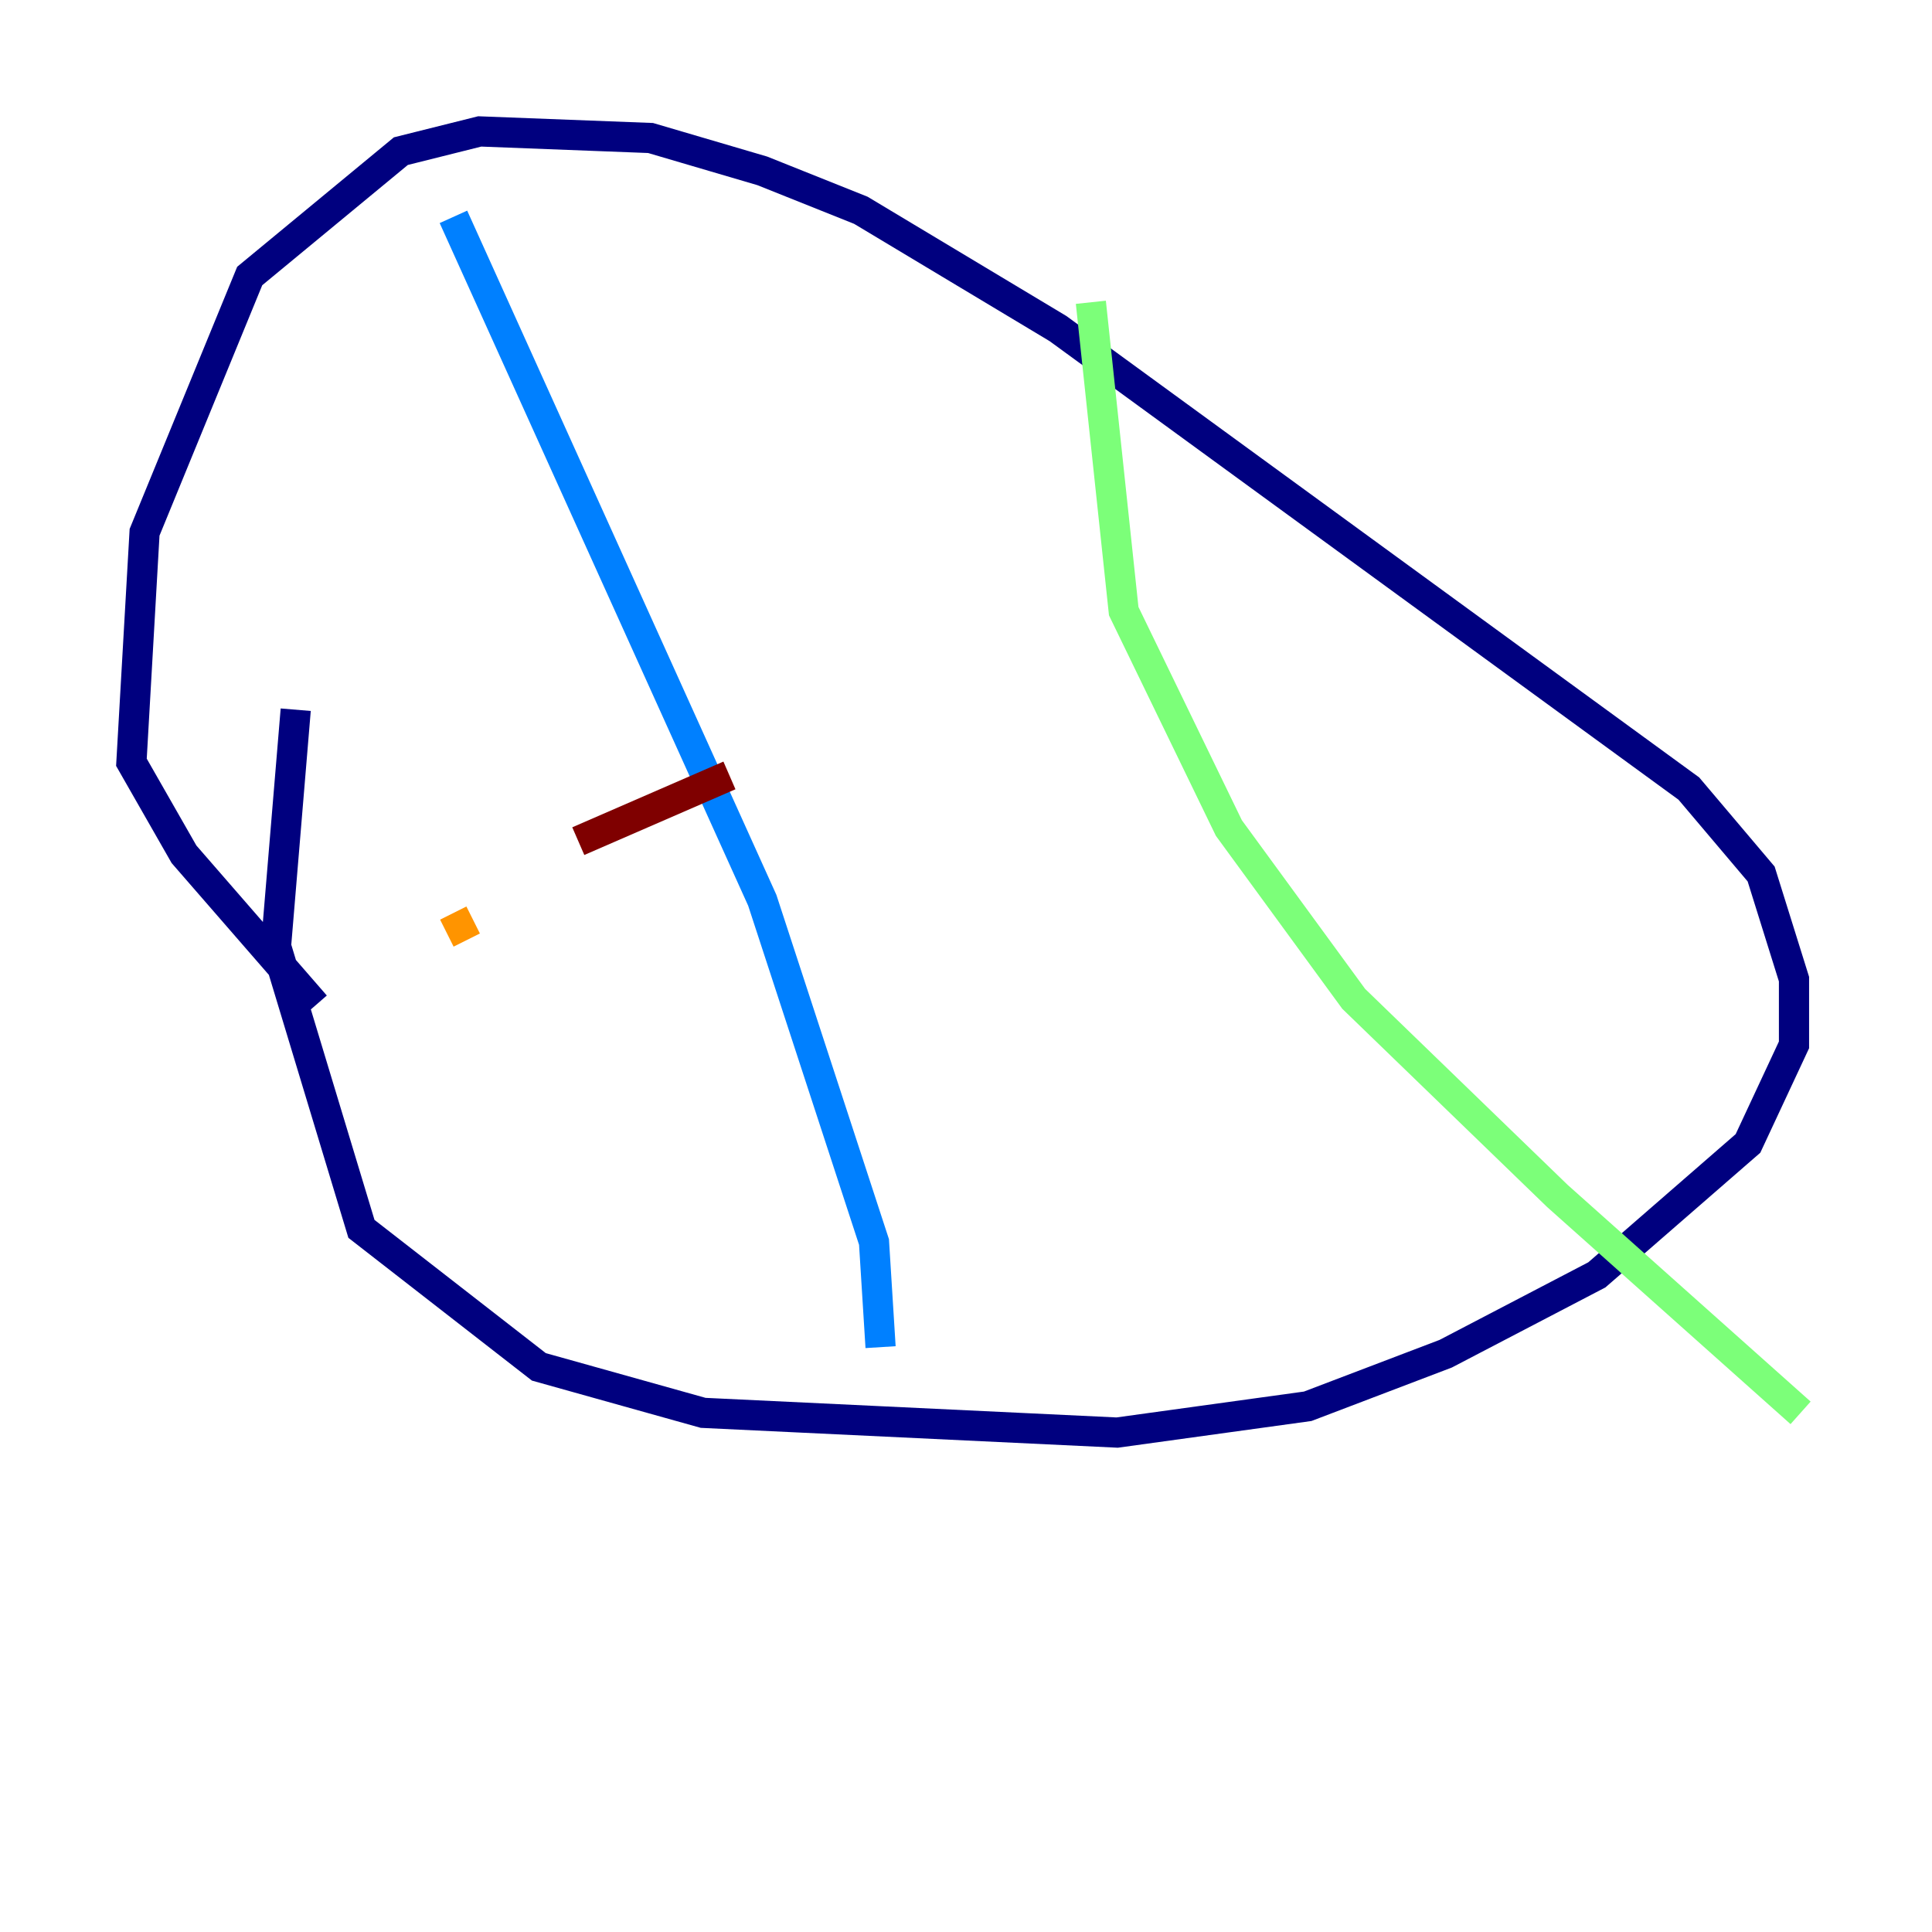 <?xml version="1.0" encoding="utf-8" ?>
<svg baseProfile="tiny" height="128" version="1.2" viewBox="0,0,128,128" width="128" xmlns="http://www.w3.org/2000/svg" xmlns:ev="http://www.w3.org/2001/xml-events" xmlns:xlink="http://www.w3.org/1999/xlink"><defs /><polyline fill="none" points="19.592,47.02 18.286,62.694 23.946,81.415 35.701,90.558 46.585,93.605 74.014,94.912 86.639,93.17 95.782,89.687 105.796,84.463 115.809,75.755 118.857,69.225 118.857,64.871 116.68,57.905 111.891,52.245 70.095,21.769 57.034,13.932 50.503,11.32 43.102,9.143 31.782,8.707 26.558,10.014 16.544,18.286 9.578,35.265 8.707,50.503 12.191,56.599 20.898,66.612" stroke="#00007f" stroke-width="2" /><polyline fill="none" points="30.041,14.367 50.503,59.646 57.905,82.286 58.34,89.252" stroke="#0080ff" stroke-width="2" /><polyline fill="none" points="72.272,20.027 74.449,40.49 81.415,54.857 89.687,66.177 103.184,79.238 119.293,93.605" stroke="#7cff79" stroke-width="2" /><polyline fill="none" points="29.605,61.823 31.347,60.952" stroke="#ff9400" stroke-width="2" /><polyline fill="none" points="38.313,55.728 48.327,51.374" stroke="#7f0000" stroke-width="2" /></svg>